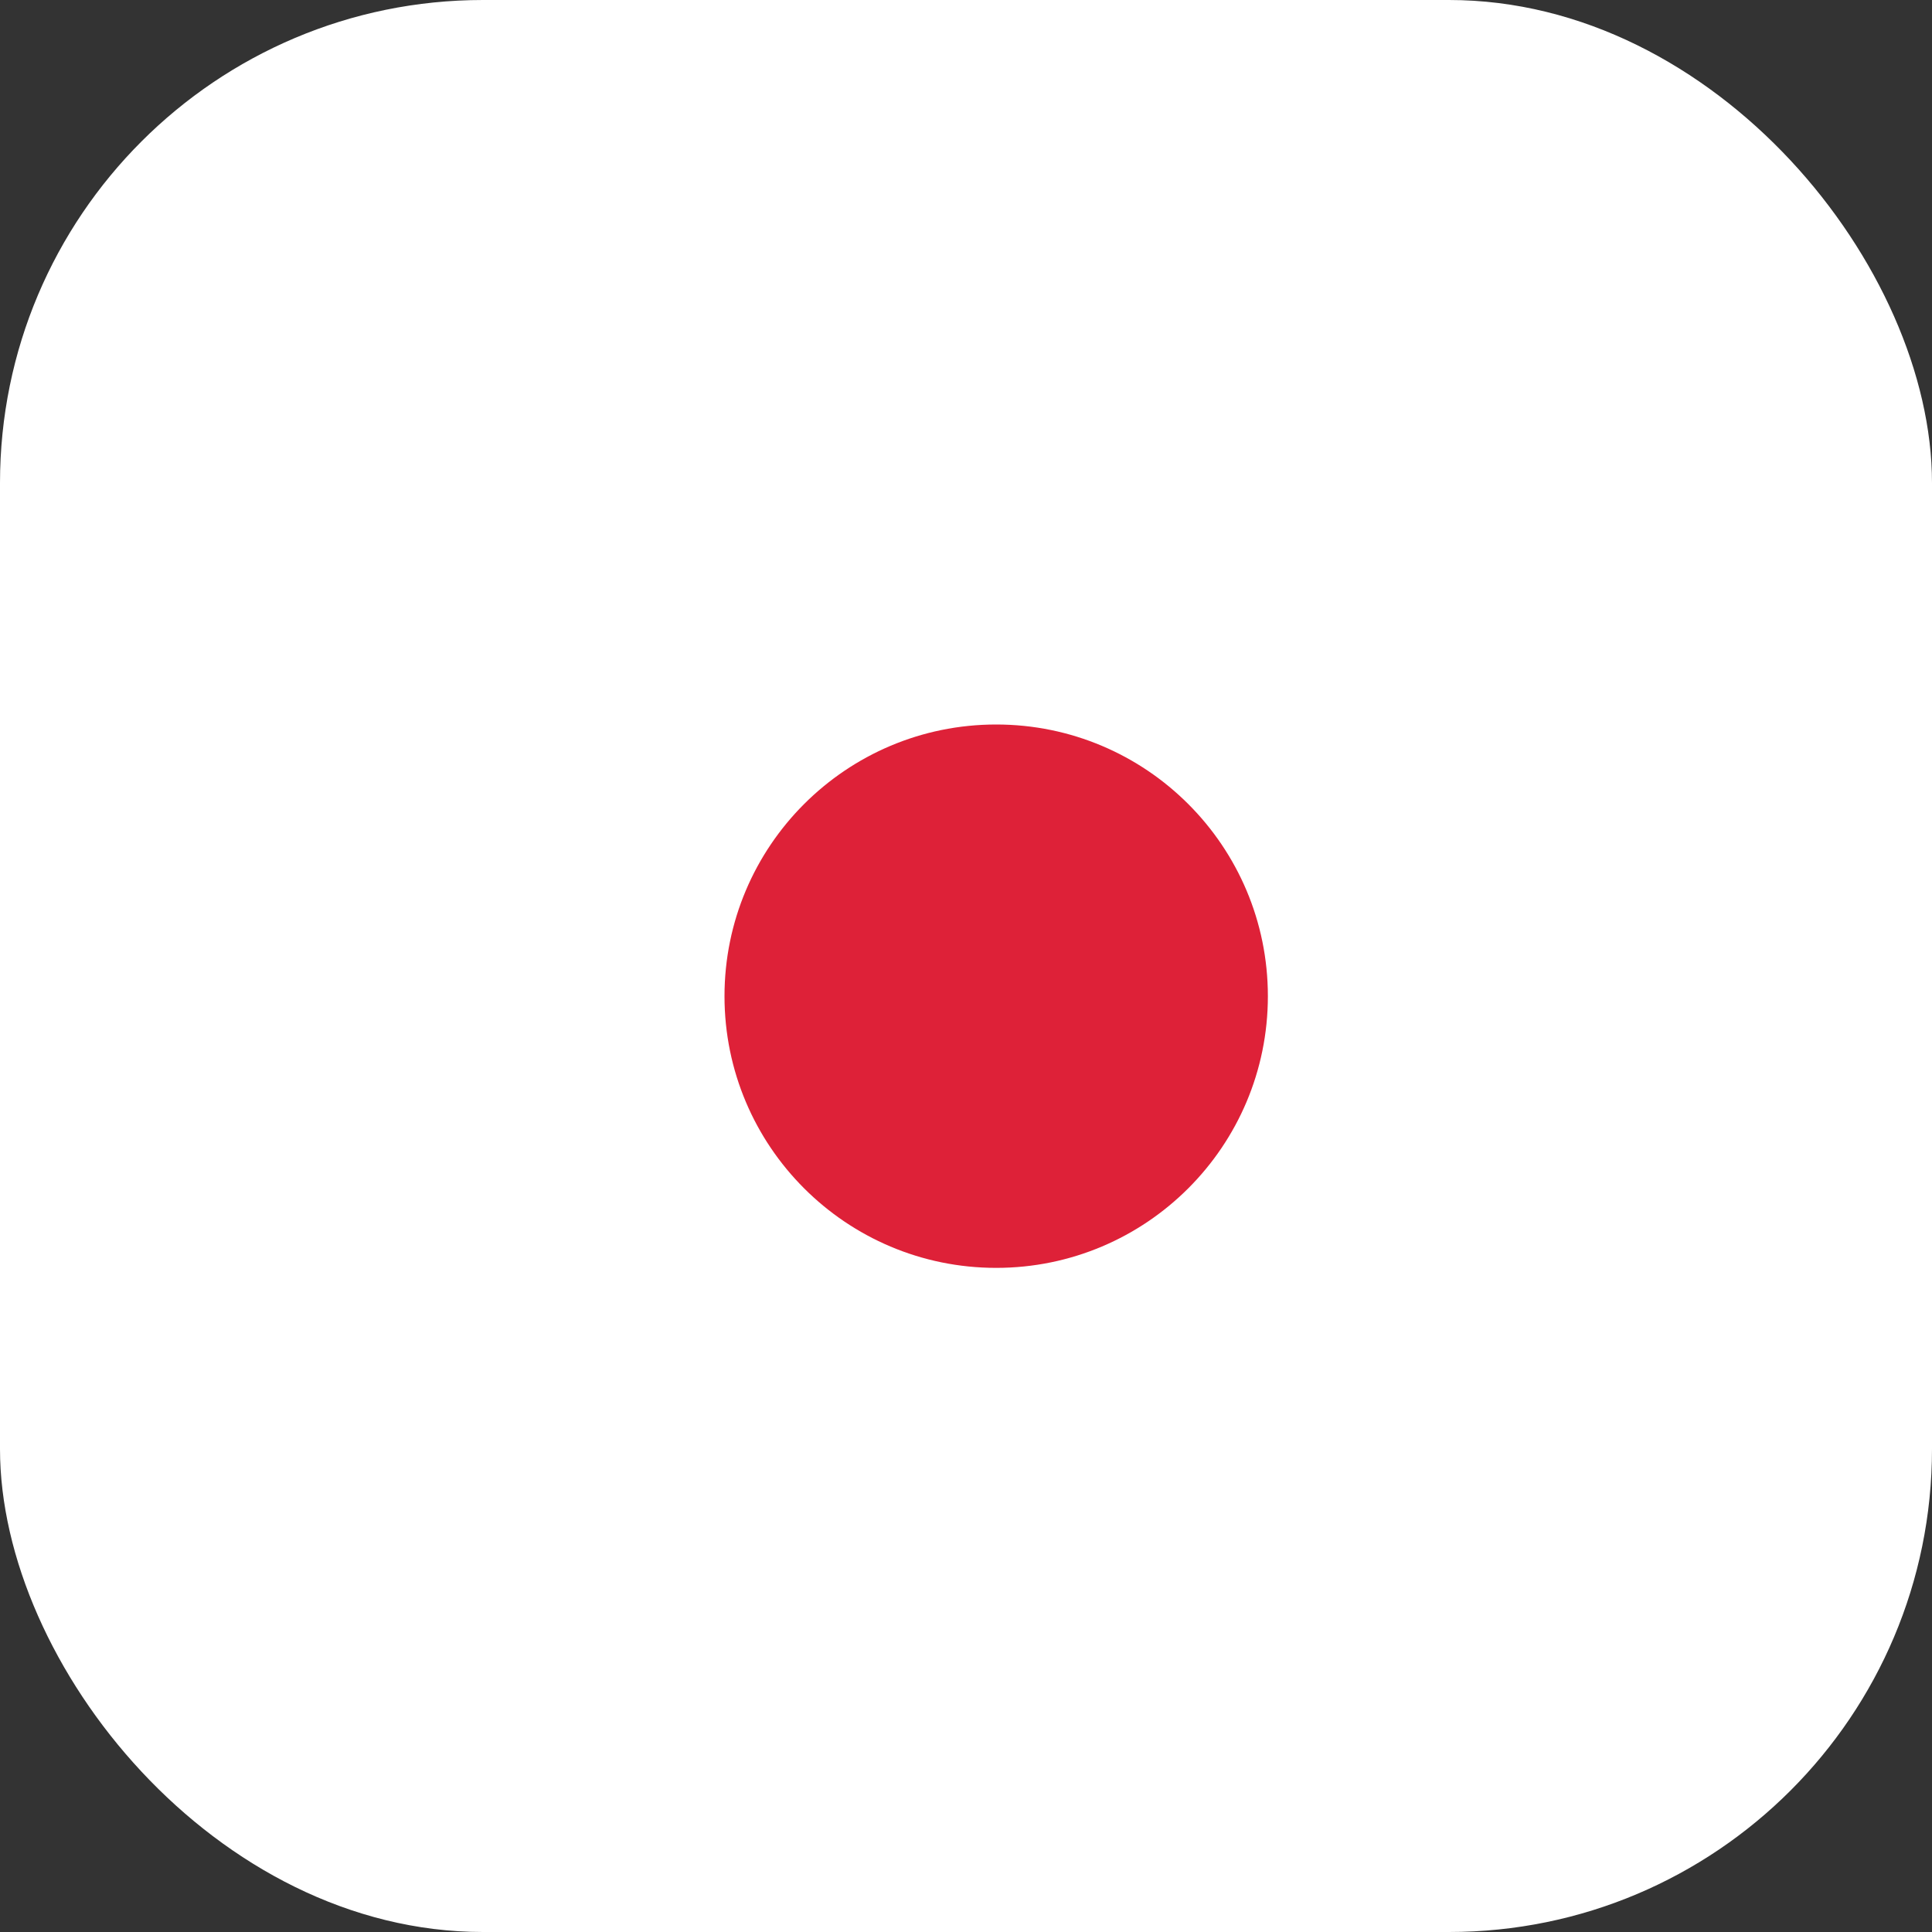 <?xml version="1.0" encoding="UTF-8"?>
<svg width="32px" height="32px" viewBox="0 0 32 32" version="1.1" xmlns="http://www.w3.org/2000/svg" xmlns:xlink="http://www.w3.org/1999/xlink">
    <rect x="0" y="0" width="32" height="32" fill="#333333" stroke="none"/>
    <!-- Generator: Sketch 46.2 (44496) - http://www.bohemiancoding.com/sketch -->
    <title>saizi1</title>
    <desc>Created with Sketch.</desc>
    <defs></defs>
    <g id="Page-1" stroke="none" stroke-width="1" fill="none" fill-rule="evenodd">
        <g id="二同号" transform="translate(-147, -165)">
            <g id="Group-4" transform="translate(147, 165)">
                <g id="saizi1">
                    <g>
                        <rect id="Rectangle" fill="#FFFFFF" x="0" y="0" width="32" height="32" rx="8"></rect>
                        <circle id="Oval" fill="#DE2138" cx="16.5" cy="16.5" r="4.5"></circle>
                    </g>
                </g>
            </g>
        </g>
    </g>
</svg>